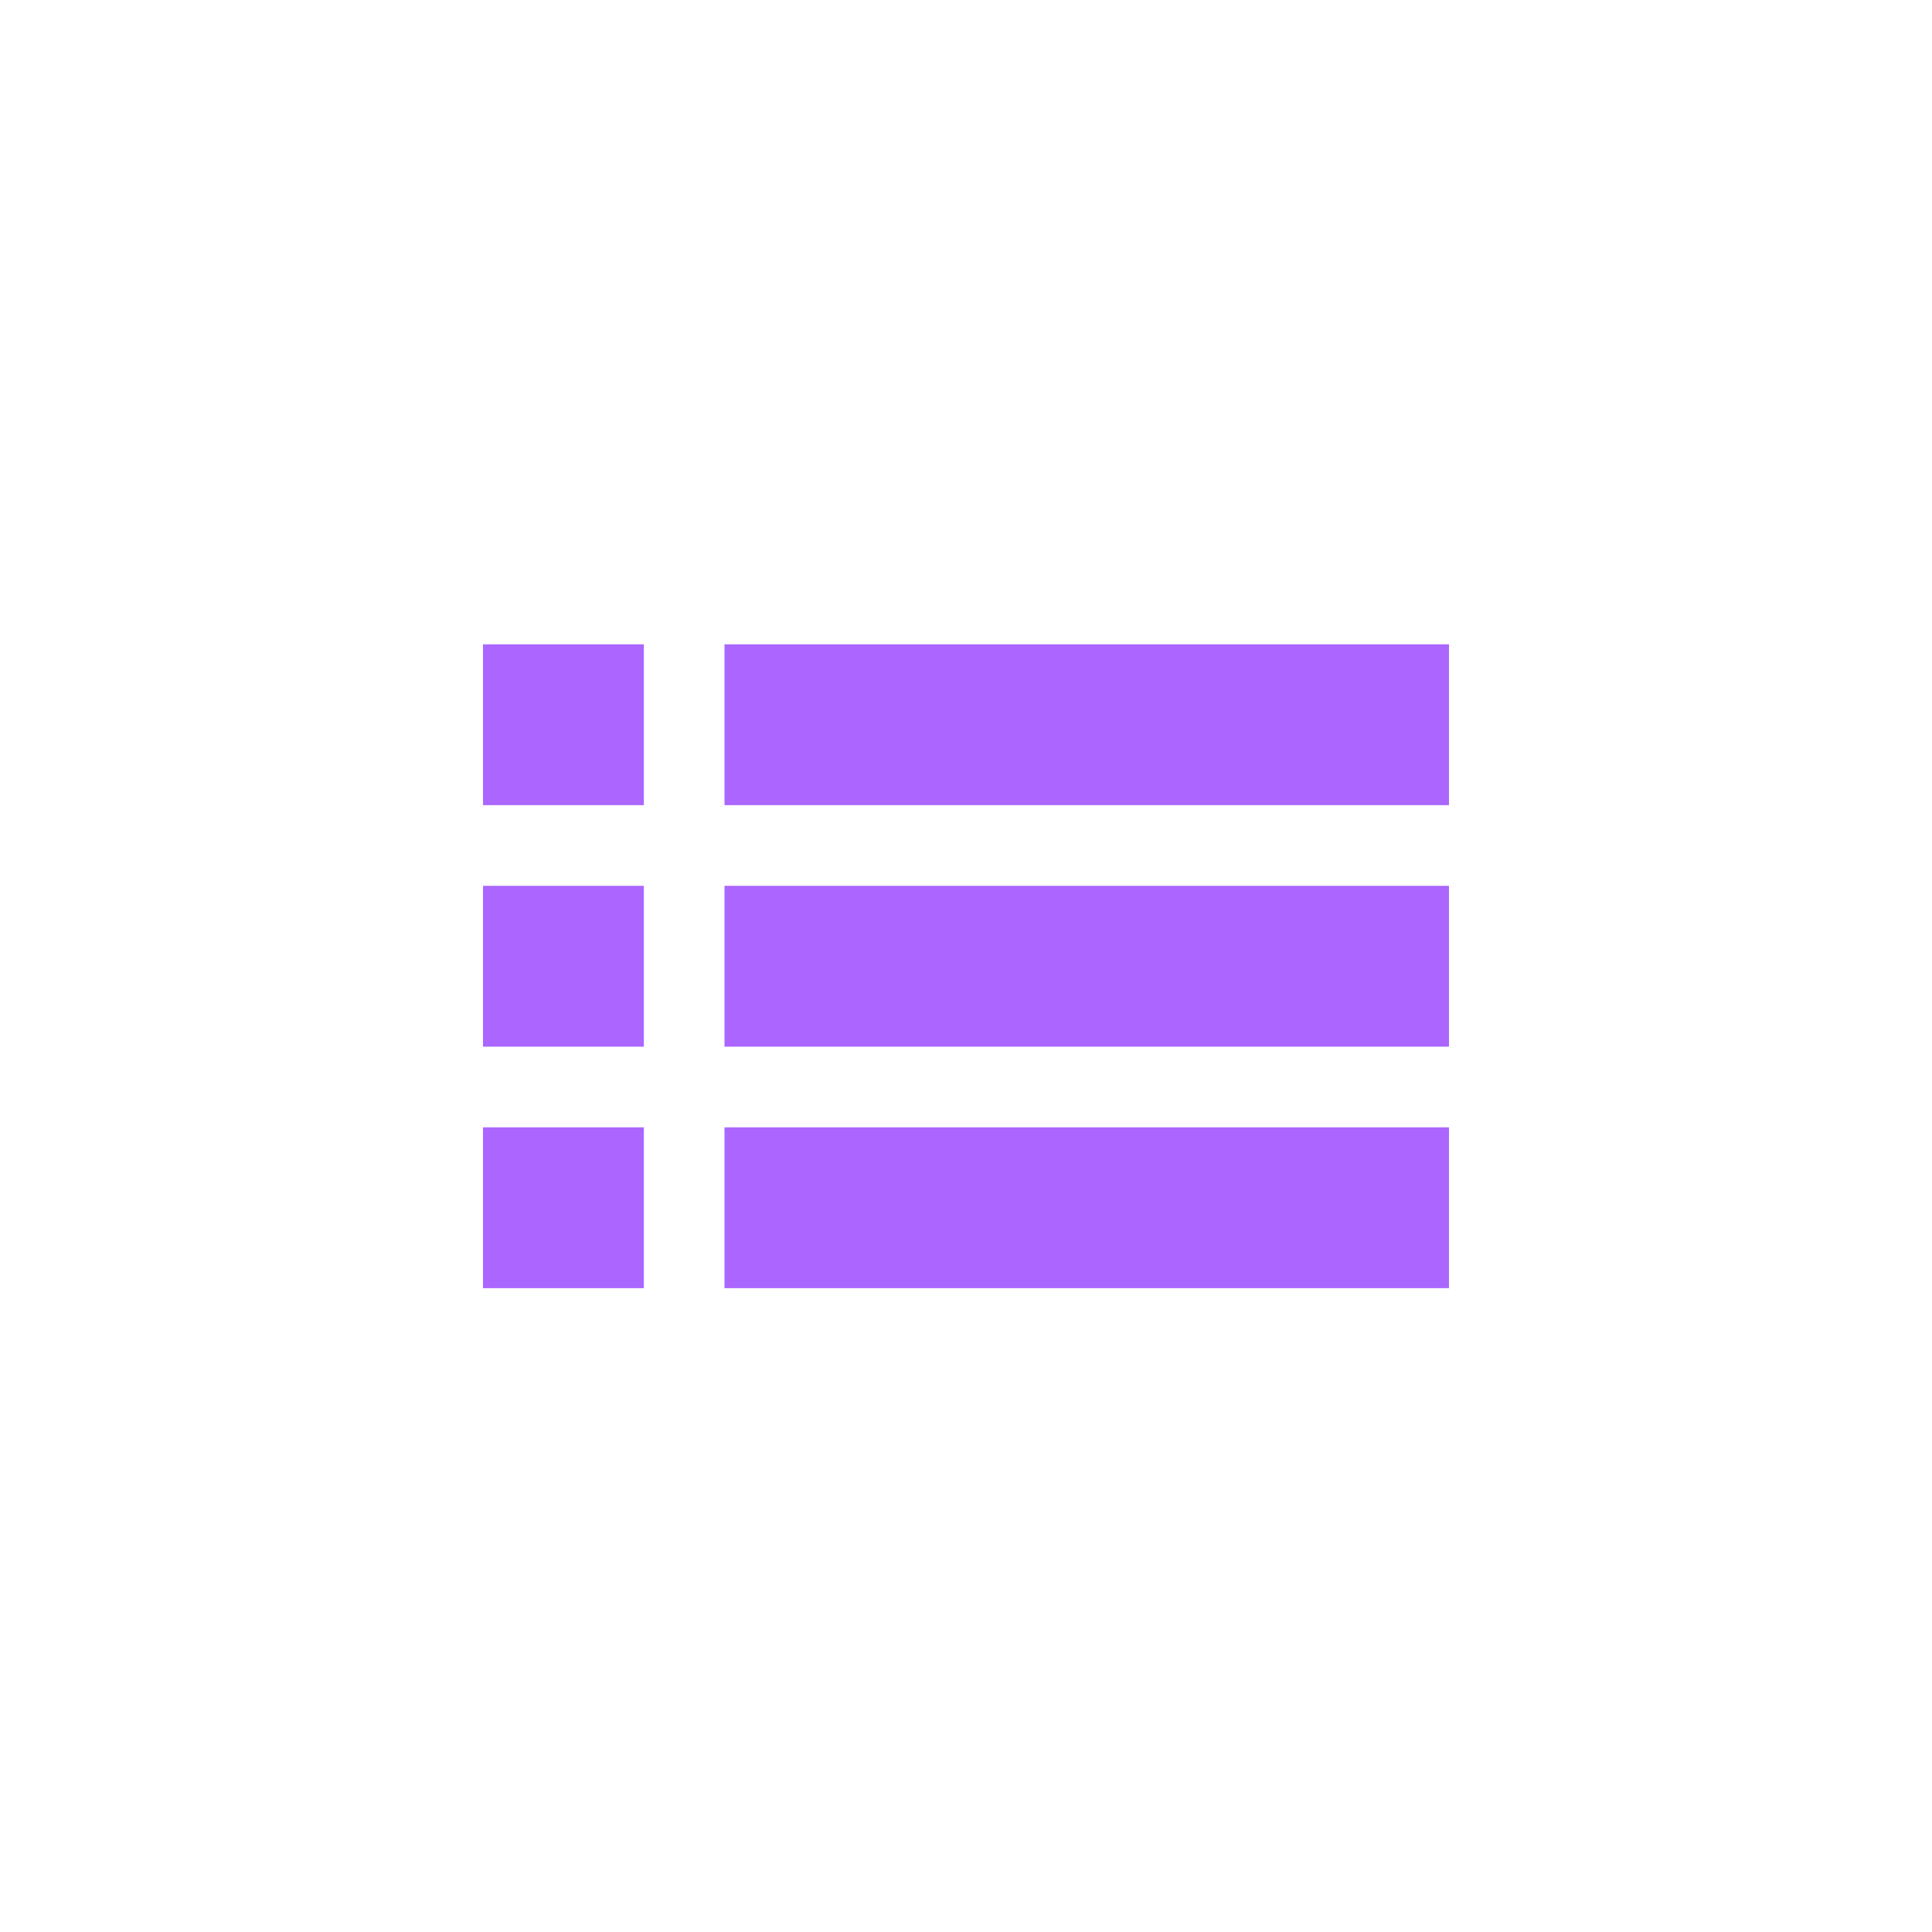 <svg xmlns="http://www.w3.org/2000/svg" xmlns:xlink="http://www.w3.org/1999/xlink" width="16" height="16" viewBox="0 0 16 16" version="1.1">
<g id="surface1">
<path style=" stroke:none;fill-rule:nonzero;fill:rgb(67.059%,40%,100%);fill-opacity:1;" d="M 4 5.336 L 4 6.668 L 5.332 6.668 L 5.332 5.336 Z M 6 5.336 L 6 6.668 L 12 6.668 L 12 5.336 Z M 4 7.336 L 4 8.668 L 5.332 8.668 L 5.332 7.336 Z M 6 7.336 L 6 8.668 L 12 8.668 L 12 7.336 Z M 4 9.336 L 4 10.668 L 5.332 10.668 L 5.332 9.336 Z M 6 9.336 L 6 10.668 L 12 10.668 L 12 9.336 Z M 6 9.336 "/>
</g>
</svg>
